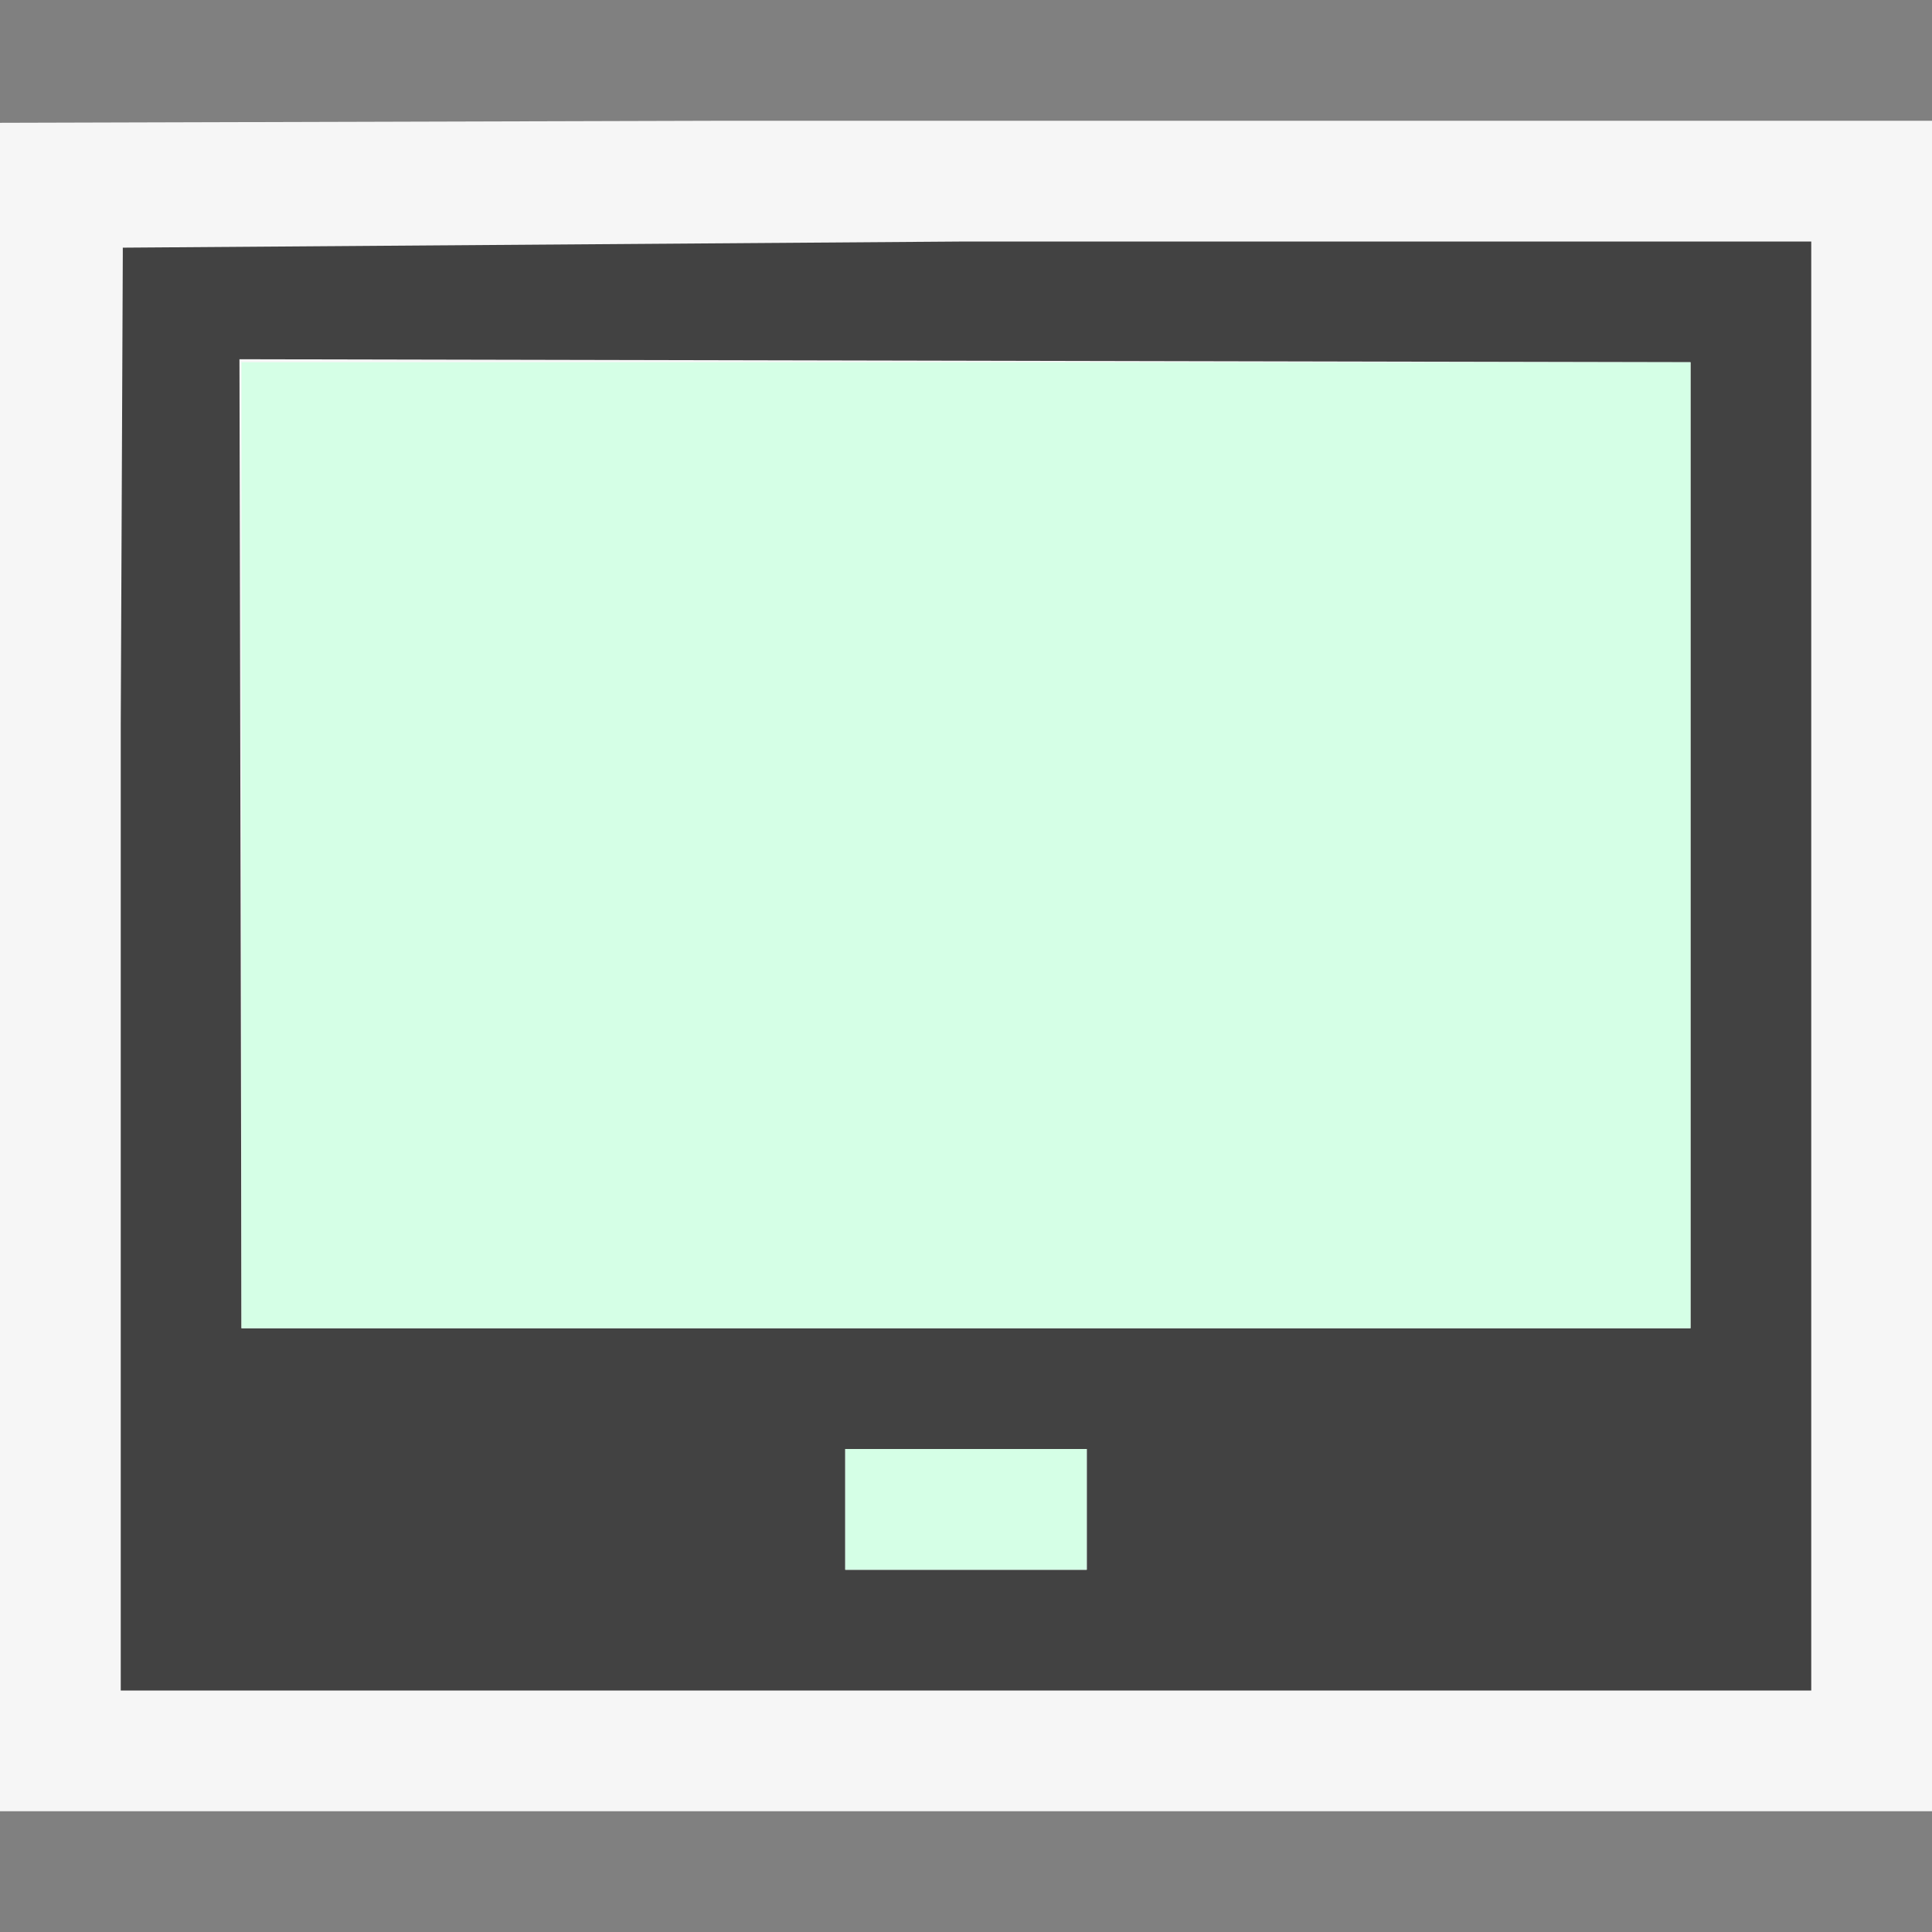 <?xml version="1.0" encoding="UTF-8" standalone="no"?>
<svg
   xmlns:dc="http://purl.org/dc/elements/1.1/"
   xmlns:cc="http://creativecommons.org/ns#"
   xmlns:rdf="http://www.w3.org/1999/02/22-rdf-syntax-ns#"
   xmlns:svg="http://www.w3.org/2000/svg"
   xmlns="http://www.w3.org/2000/svg"
   xmlns:sodipodi="http://sodipodi.sourceforge.net/DTD/sodipodi-0.dtd"
   xmlns:inkscape="http://www.inkscape.org/namespaces/inkscape"
   width="16"
   height="16"
   id="svg2"
   version="1.1"
   inkscape:version="0.91 r13725"
   sodipodi:docname="TabletTrusted.svg">
  <rect width="100%" height="100%" fill="#808080" stroke="none"/>
  <defs
     id="defs13" />
  <sodipodi:namedview
     pagecolor="#ffffff"
     bordercolor="#666666"
     borderopacity="1"
     objecttolerance="10"
     gridtolerance="10"
     guidetolerance="10"
     inkscape:pageopacity="0"
     inkscape:pageshadow="2"
     inkscape:window-width="958"
     inkscape:window-height="1008"
     id="namedview11"
     showgrid="false"
     inkscape:zoom="29.5"
     inkscape:cx="9.1530975"
     inkscape:cy="8.1421356"
     inkscape:window-x="953"
     inkscape:window-y="0"
     inkscape:window-maximized="0"
     inkscape:current-layer="svg2" />
  <style
     type="text/css"
     id="style4">.icon-canvas-transparent{opacity:0;fill:#F6F6F6;} .icon-vs-out{fill:#F6F6F6;} .icon-vs-bg{fill:#424242;} .icon-vs-fg{fill:#F0EFF1;} .icon-vs-action-green{fill:#388A34;}</style>
  <path
     class="icon-canvas-transparent"
     d="M16 16h-16v-16h16v16z"
     id="canvas" />
  <path
     class="icon-vs-out"
     d="M 16,1 16,15 0,15 0,2 0,1.017 6,1 Z"
     id="outline"
     inkscape:connector-curvature="0"
     style="fill:#f6f6f6"
     sodipodi:nodetypes="ccccccc" />
  <path
     class="icon-vs-bg"
     d="M 14,3 14,11 2,11 1.983,2.975 Z M 1.017,2.102 1,6 1,14 15,14 15,2 8,2 1.017,2.051 M 9,13 7,13 7,12 9,12 Z"
     id="iconBg"
     inkscape:connector-curvature="0"
     style="fill:#424242"
     sodipodi:nodetypes="ccccccccccccccccc" />
  <path
     class="icon-vs-fg"
     d="m 9,13 -2,0 0,-1 2,0 z M 2,3 l 0,5 0,3 12,0 0,-8 z"
     id="iconFg"
     inkscape:connector-curvature="0"
     style="fill:#d5ffe6"
     sodipodi:nodetypes="ccccccccccc" />
</svg>
